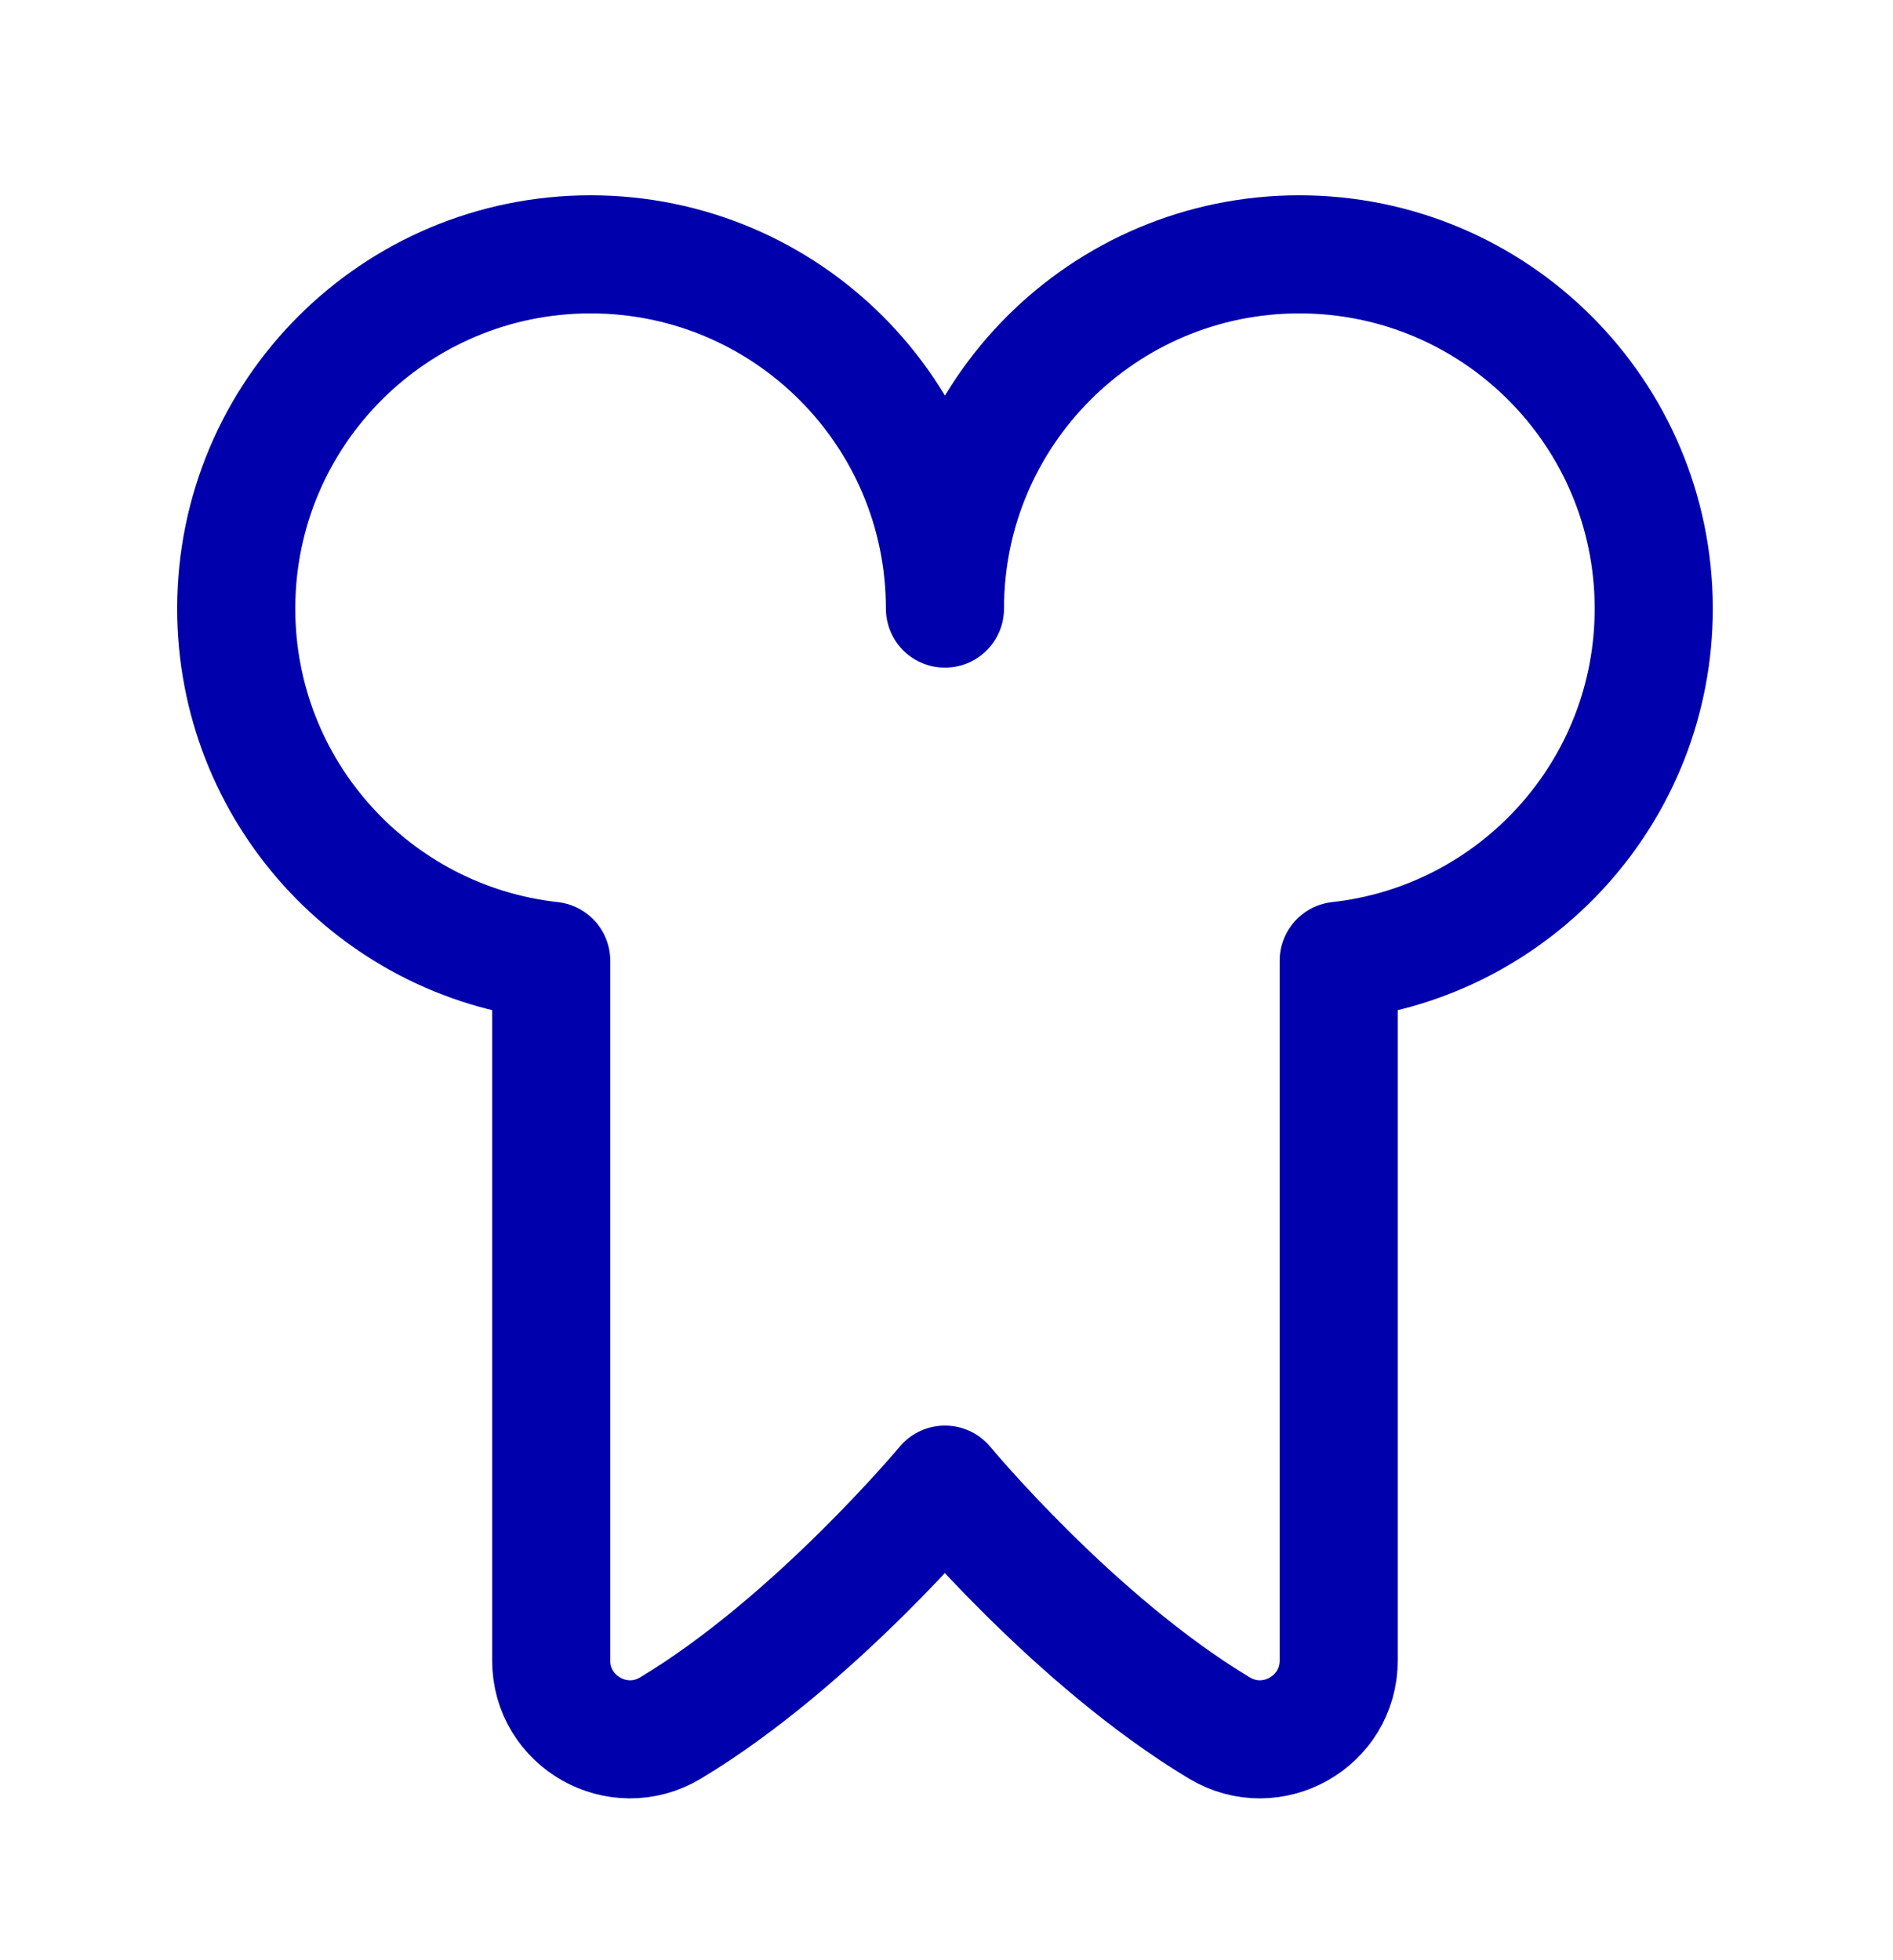 <svg width="28" height="29" viewBox="0 0 28 29" fill="none" xmlns="http://www.w3.org/2000/svg">
<path d="M9.917 25.565C9.141 26.03 8.153 25.471 8.153 24.566V14.214C5.533 13.924 3.494 11.702 3.494 9.004C3.494 6.109 5.841 3.763 8.736 3.763C11.631 3.763 13.977 6.109 13.977 9.004C13.977 6.109 16.324 3.763 19.219 3.763C22.114 3.763 24.461 6.109 24.461 9.004C24.461 11.702 22.422 13.924 19.801 14.214L19.801 24.566C19.801 25.471 18.814 26.03 18.037 25.565C15.894 24.279 13.977 21.964 13.977 21.964C13.977 21.964 12.038 24.292 9.917 25.565Z" stroke="#0000AC" stroke-width="1.747" stroke-linecap="round" stroke-linejoin="round"/>
</svg>
